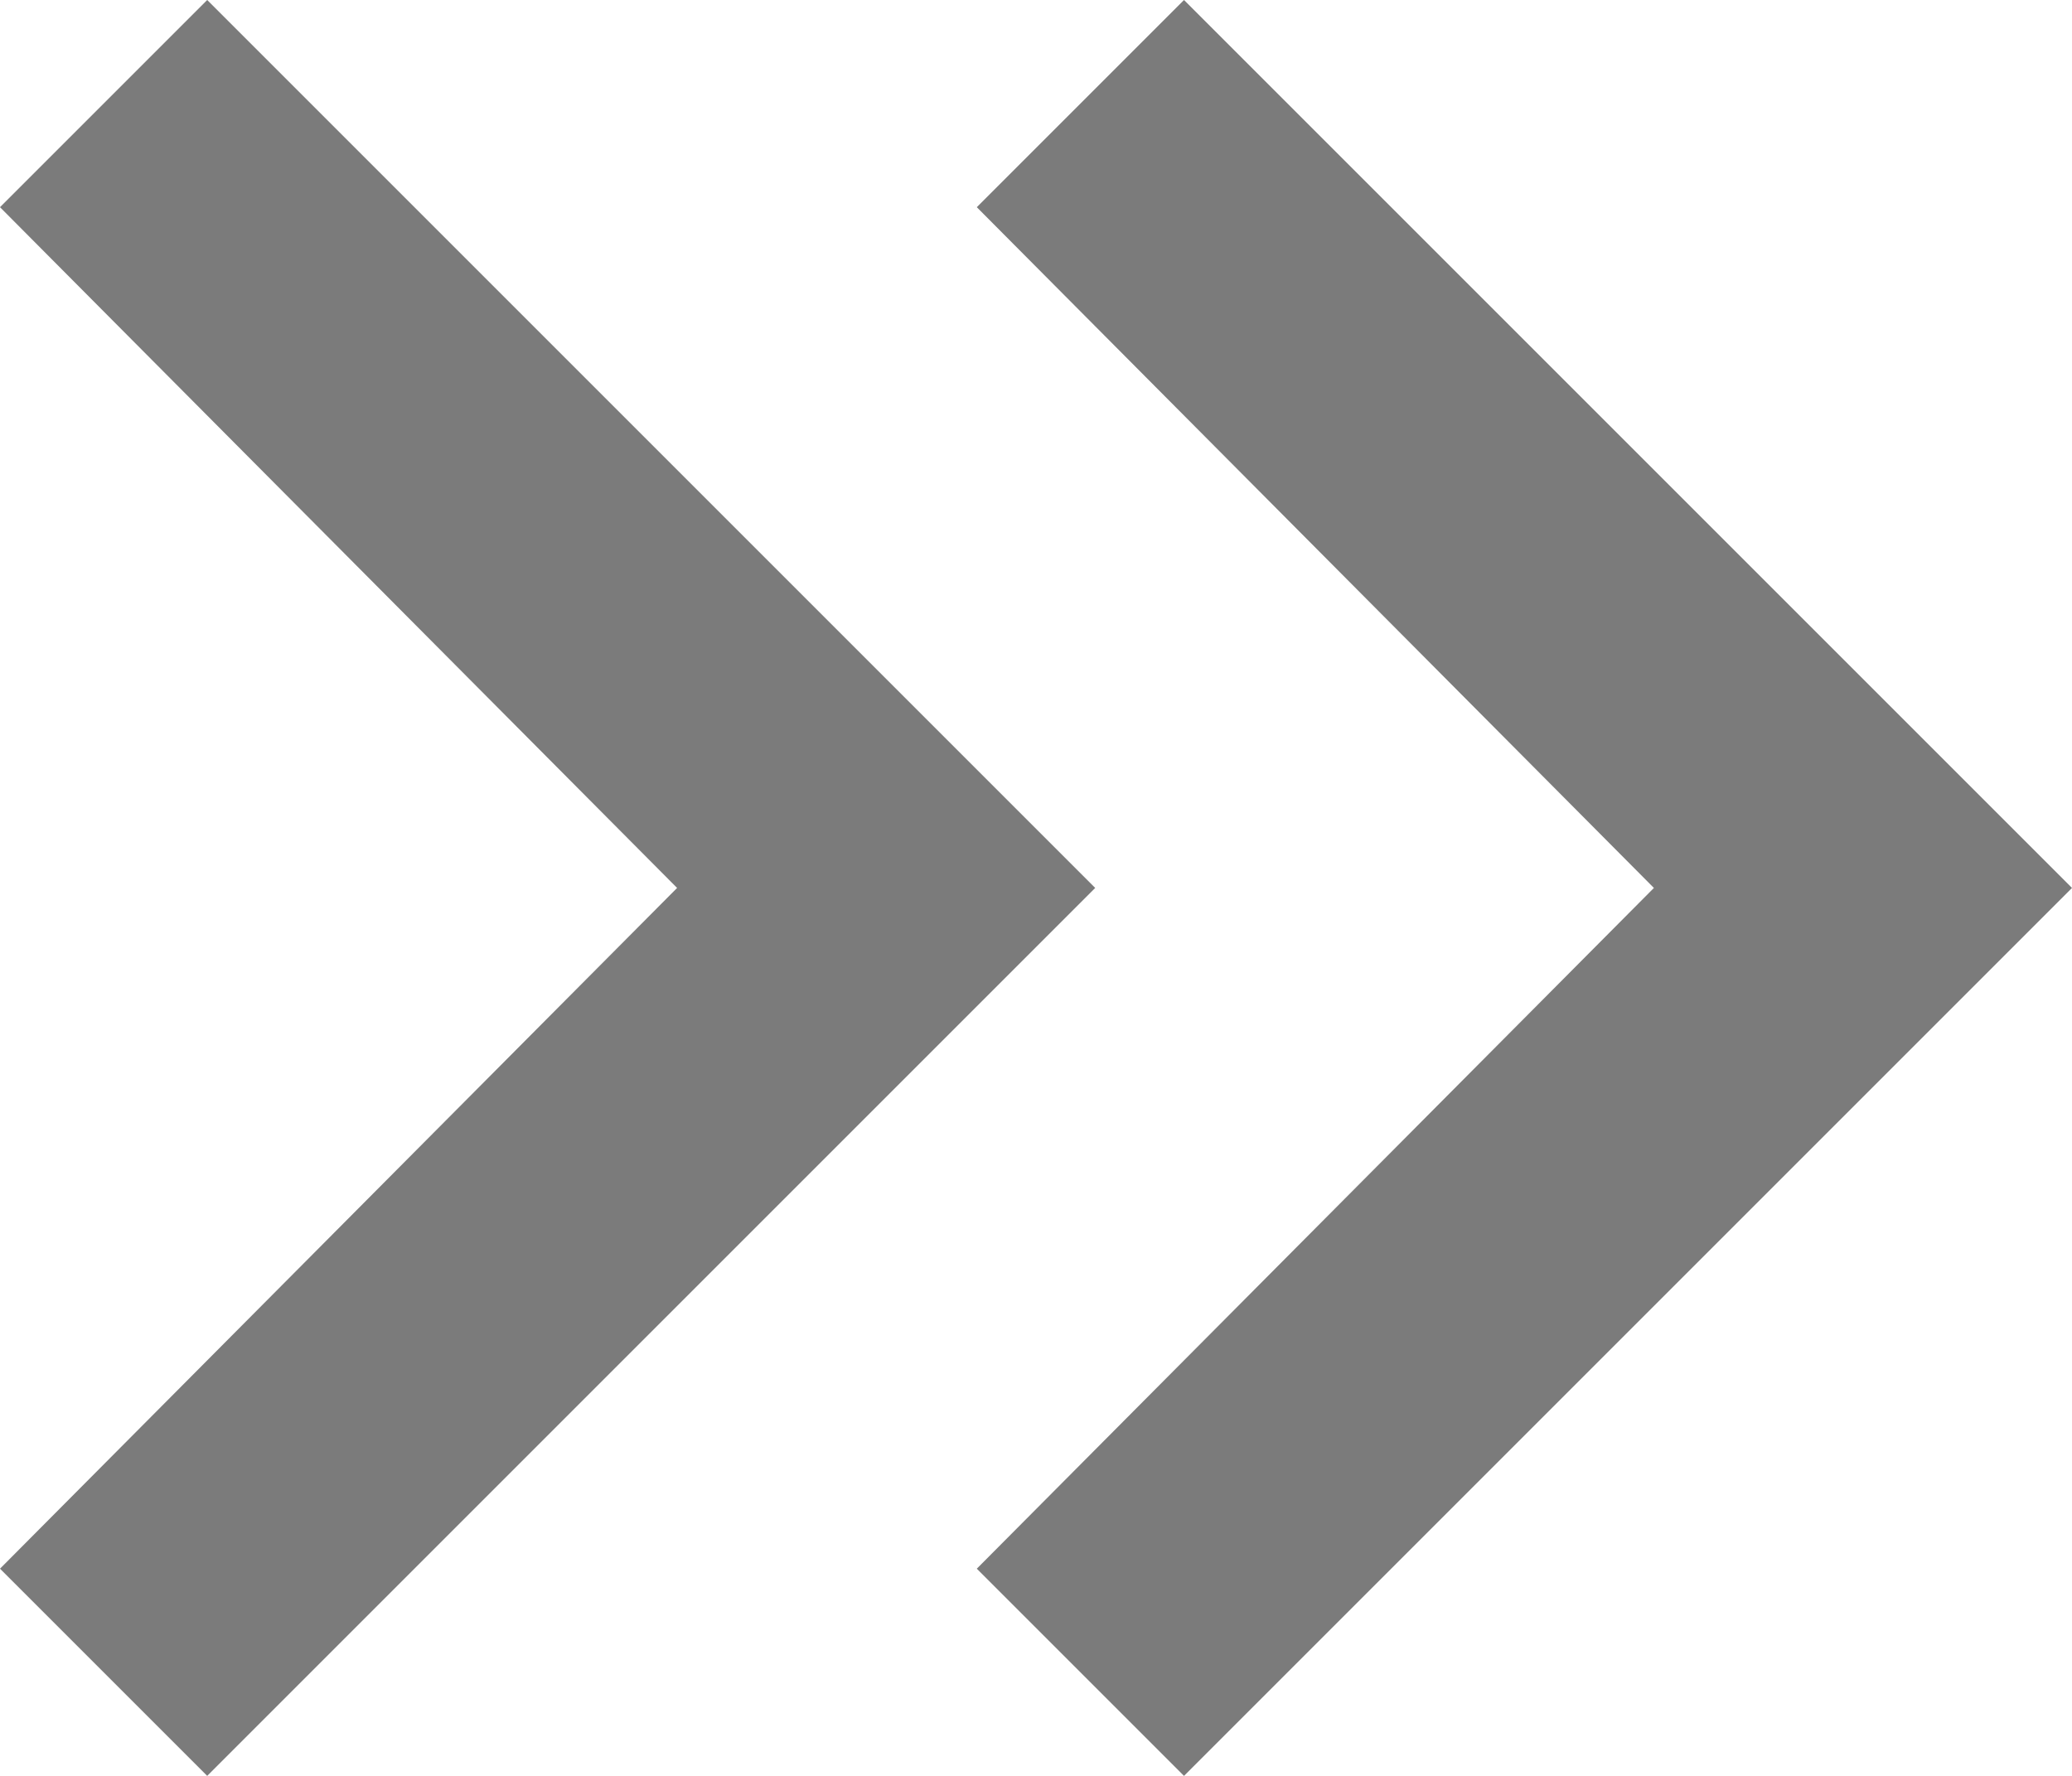 <svg width="14" height="12" viewBox="0 0 14 12" fill="none" xmlns="http://www.w3.org/2000/svg">
<path d="M4.575 6L0 1.4L1.4 0L7.4 6L1.4 12L0 10.6L4.575 6ZM11.175 6L6.6 1.4L8 0L14 6L8 12L6.6 10.6L11.175 6Z" fill="#7B7B7B"/>
</svg>
